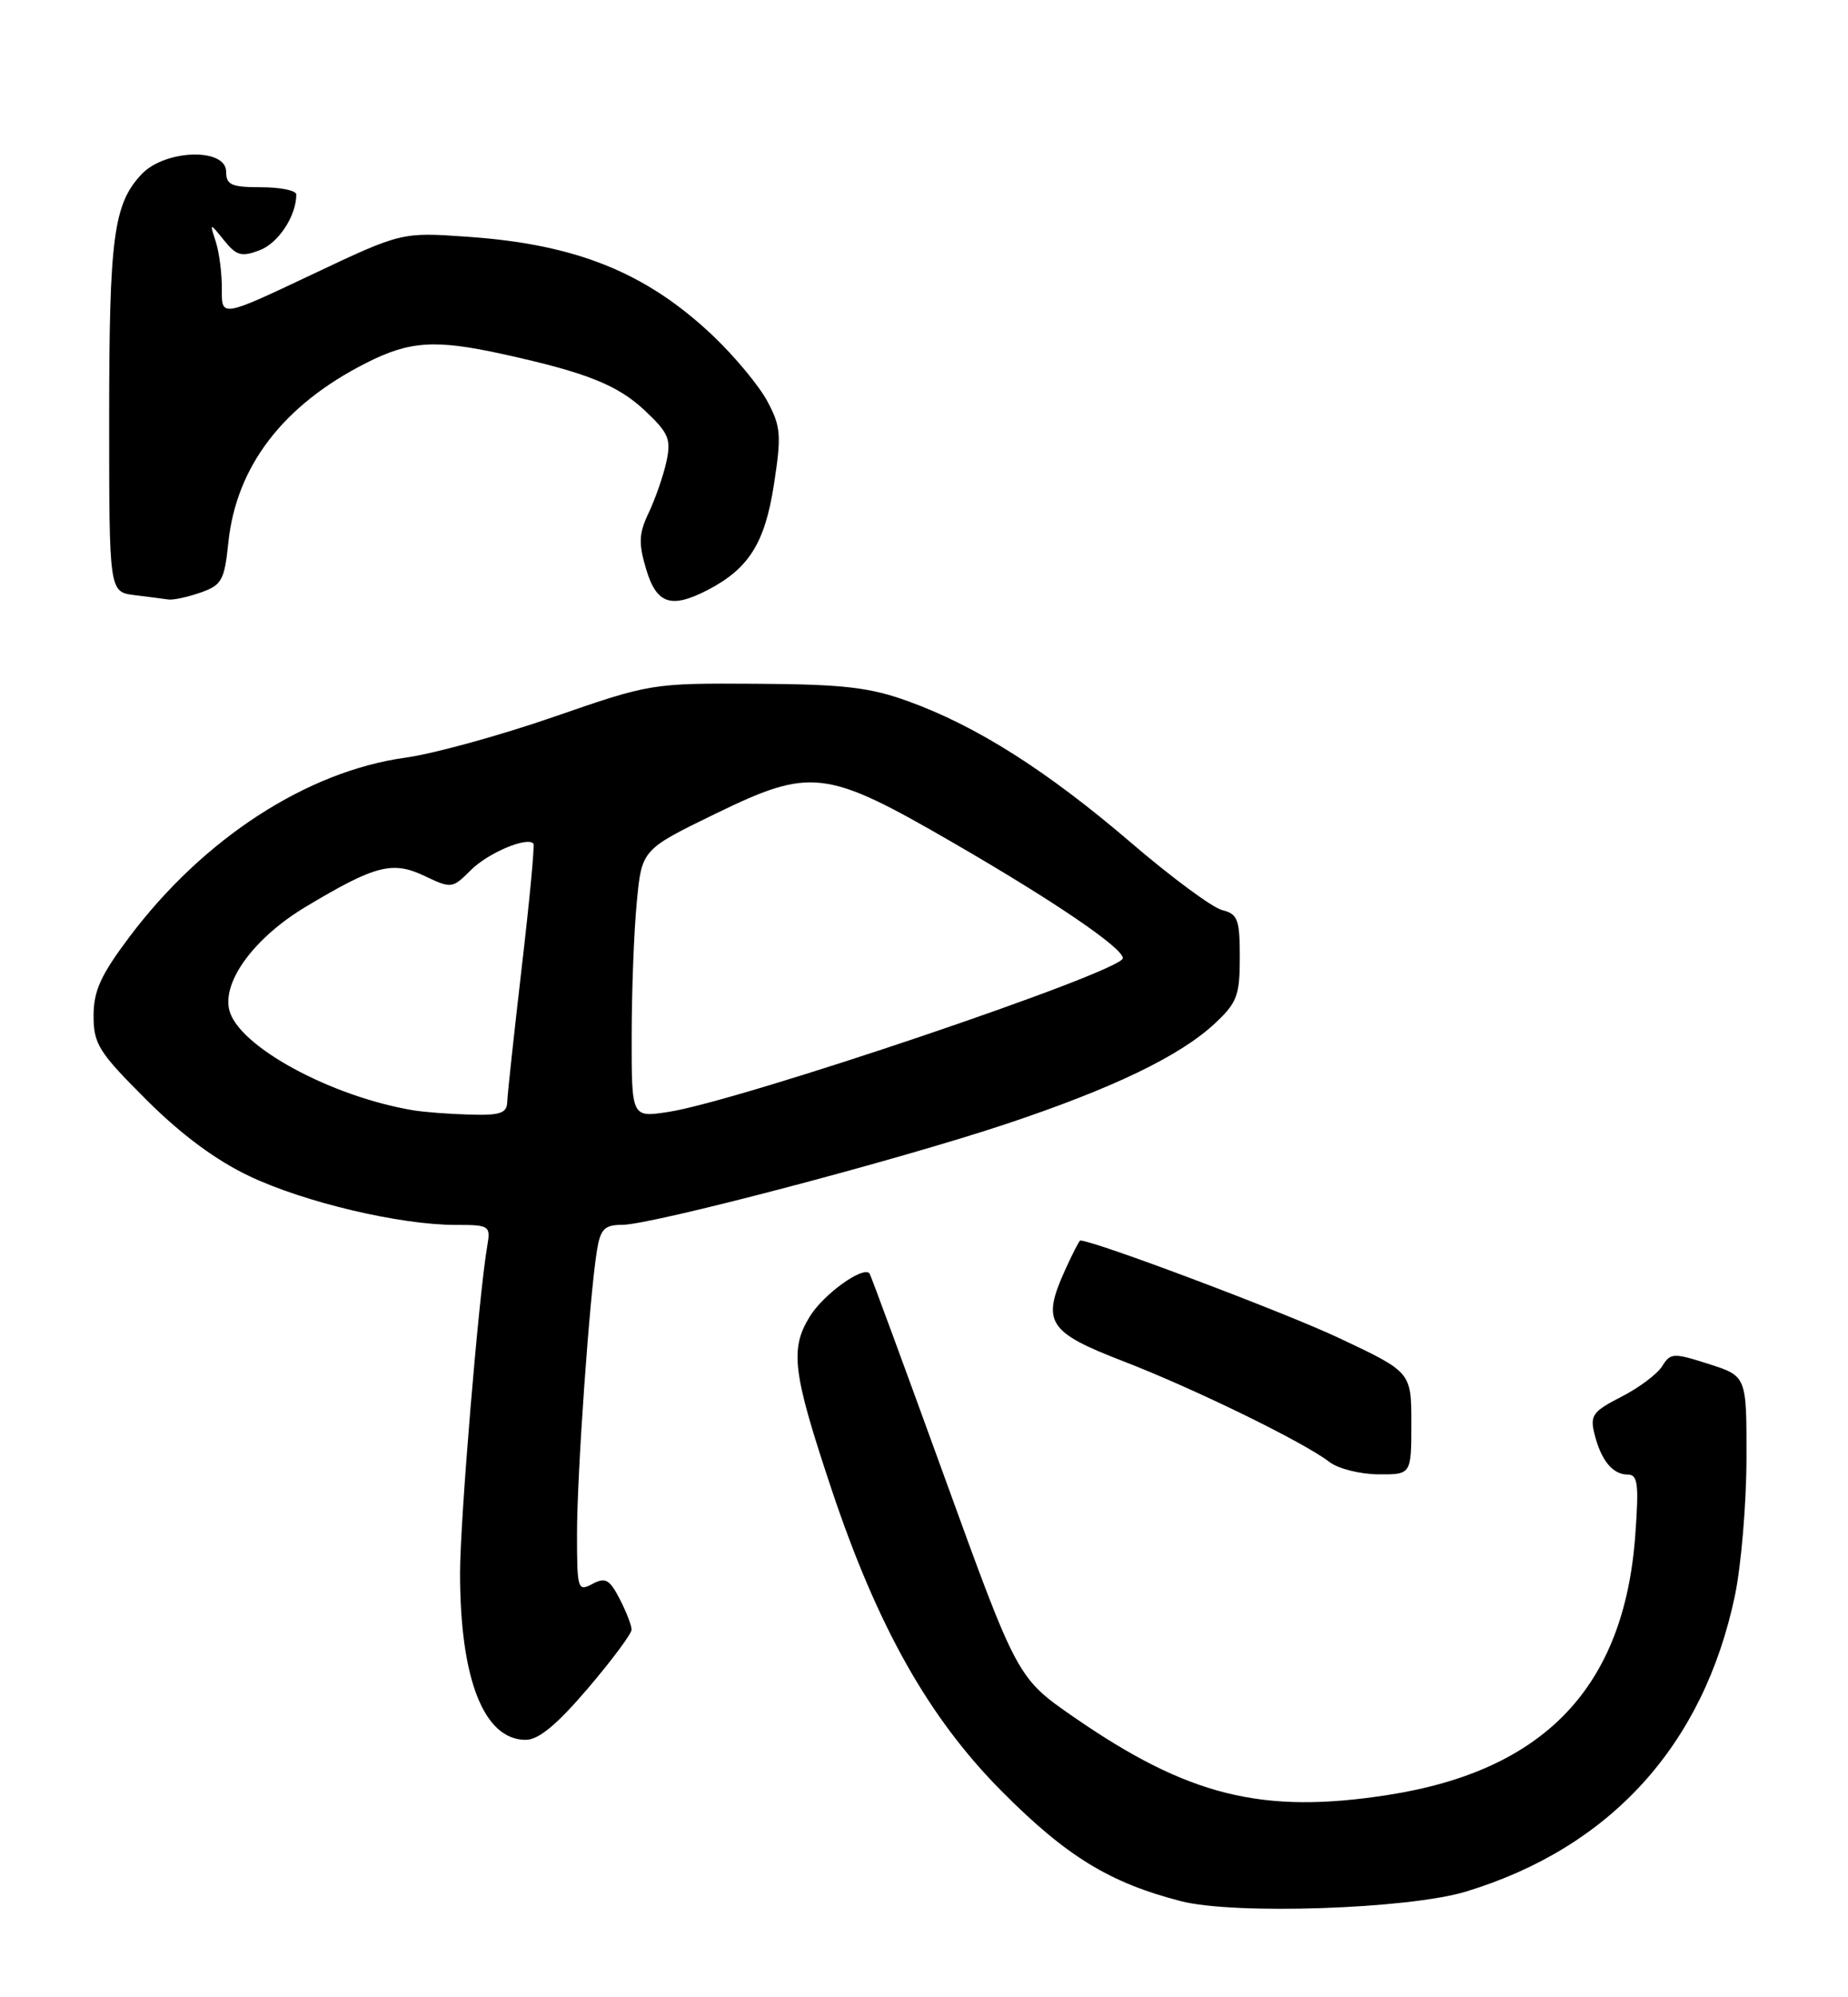 <?xml version="1.0" encoding="UTF-8" standalone="no"?>
<!DOCTYPE svg PUBLIC "-//W3C//DTD SVG 1.1//EN" "http://www.w3.org/Graphics/SVG/1.1/DTD/svg11.dtd" >
<svg xmlns="http://www.w3.org/2000/svg" xmlns:xlink="http://www.w3.org/1999/xlink" version="1.1" viewBox="0 0 237 256">
 <g >
 <path fill="currentColor"
d=" M 188.00 242.45 C 206.53 236.82 218.47 223.69 222.50 204.50 C 223.30 200.65 223.97 192.75 223.98 186.94 C 224.00 176.38 224.00 176.38 219.15 174.83 C 214.59 173.37 214.24 173.39 213.16 175.12 C 212.53 176.13 210.17 177.89 207.91 179.04 C 204.26 180.91 203.89 181.42 204.49 183.81 C 205.34 187.20 206.82 189.00 208.77 189.00 C 210.04 189.00 210.20 190.23 209.72 196.75 C 208.31 216.22 198.09 226.95 177.97 230.07 C 161.87 232.57 152.37 230.21 137.71 220.08 C 130.47 215.07 130.47 215.07 121.12 189.29 C 115.97 175.10 111.65 163.37 111.51 163.21 C 110.66 162.25 105.62 165.88 103.86 168.73 C 101.27 172.92 101.65 175.91 106.61 190.79 C 112.52 208.48 119.10 220.16 128.46 229.58 C 136.76 237.93 142.30 241.32 151.46 243.68 C 158.31 245.44 180.62 244.69 188.00 242.45 Z  M 75.38 216.42 C 78.47 212.80 81.00 209.40 81.00 208.87 C 81.00 208.34 80.31 206.57 79.47 204.93 C 78.16 202.42 77.63 202.13 75.97 203.02 C 74.09 204.02 74.00 203.72 74.00 196.59 C 74.00 188.94 75.61 166.09 76.56 160.25 C 77.01 157.52 77.52 157.00 79.80 156.99 C 83.61 156.98 115.24 148.67 129.13 144.03 C 142.76 139.48 151.35 135.34 155.80 131.18 C 158.65 128.53 159.00 127.59 159.00 122.71 C 159.00 117.84 158.74 117.15 156.74 116.65 C 155.49 116.34 150.20 112.43 144.99 107.96 C 134.25 98.77 125.25 93.06 116.49 89.89 C 111.52 88.09 108.20 87.71 97.00 87.64 C 83.58 87.56 83.42 87.59 71.00 91.89 C 64.12 94.27 55.58 96.62 52.00 97.11 C 39.35 98.86 26.07 107.48 16.58 120.11 C 12.92 124.98 12.00 127.00 12.00 130.20 C 12.00 133.81 12.66 134.87 18.75 140.94 C 23.23 145.42 27.68 148.71 32.00 150.76 C 39.09 154.12 51.30 157.00 58.43 157.00 C 62.81 157.00 62.94 157.09 62.48 159.75 C 61.39 166.14 59.00 194.93 59.00 201.63 C 59.00 215.24 62.06 223.00 67.42 223.00 C 69.07 223.00 71.42 221.06 75.38 216.42 Z  M 181.00 182.44 C 181.00 175.87 181.00 175.87 171.75 171.51 C 164.79 168.22 140.30 159.00 138.54 159.00 C 138.41 159.00 137.52 160.74 136.56 162.86 C 133.58 169.47 134.40 170.75 144.02 174.46 C 153.17 177.99 167.24 184.86 170.50 187.39 C 171.60 188.24 174.41 188.95 176.75 188.97 C 181.00 189.00 181.00 189.00 181.00 182.44 Z  M 25.72 75.95 C 28.44 75.00 28.78 74.39 29.28 69.58 C 30.29 59.77 36.31 51.92 46.93 46.54 C 52.54 43.69 55.81 43.48 64.50 45.39 C 75.20 47.74 79.22 49.34 82.73 52.65 C 85.77 55.52 86.09 56.29 85.46 59.20 C 85.06 61.01 84.04 63.94 83.20 65.71 C 81.92 68.39 81.87 69.61 82.87 72.97 C 84.21 77.44 86.07 78.05 90.80 75.60 C 96.05 72.86 98.09 69.60 99.25 62.13 C 100.23 55.79 100.15 54.68 98.42 51.45 C 97.37 49.47 94.22 45.68 91.43 43.03 C 82.89 34.94 73.91 31.31 60.00 30.35 C 51.50 29.75 51.50 29.75 39.96 35.21 C 28.41 40.67 28.41 40.67 28.45 37.08 C 28.47 35.11 28.12 32.38 27.68 31.00 C 26.87 28.50 26.87 28.50 28.73 30.80 C 30.32 32.78 30.98 32.96 33.31 32.07 C 35.71 31.16 38.00 27.67 38.00 24.93 C 38.00 24.42 35.98 24.00 33.50 24.00 C 29.67 24.00 29.00 23.70 29.00 22.00 C 29.00 18.91 21.14 19.15 18.15 22.34 C 14.56 26.16 14.00 30.38 14.00 53.68 C 14.00 75.87 14.00 75.87 17.25 76.28 C 19.04 76.50 21.00 76.75 21.60 76.84 C 22.21 76.93 24.06 76.53 25.72 75.95 Z  M 53.00 142.31 C 42.40 140.54 30.57 134.10 29.41 129.48 C 28.48 125.79 32.64 120.16 39.22 116.22 C 48.11 110.89 50.34 110.32 54.44 112.27 C 57.89 113.91 58.01 113.90 60.39 111.52 C 62.59 109.32 67.61 107.20 68.41 108.13 C 68.58 108.33 67.91 115.47 66.91 124.00 C 65.92 132.53 65.08 140.29 65.05 141.25 C 65.01 142.68 64.14 142.98 60.25 142.86 C 57.64 142.79 54.38 142.54 53.00 142.31 Z  M 81.01 132.86 C 81.01 127.16 81.30 119.44 81.66 115.70 C 82.30 108.90 82.30 108.90 91.71 104.32 C 104.04 98.33 105.88 98.55 122.28 108.04 C 135.20 115.51 144.00 121.50 144.00 122.81 C 144.00 124.52 94.78 141.16 85.65 142.53 C 81.00 143.23 81.00 143.23 81.01 132.86 Z "/>
</g>
</svg>